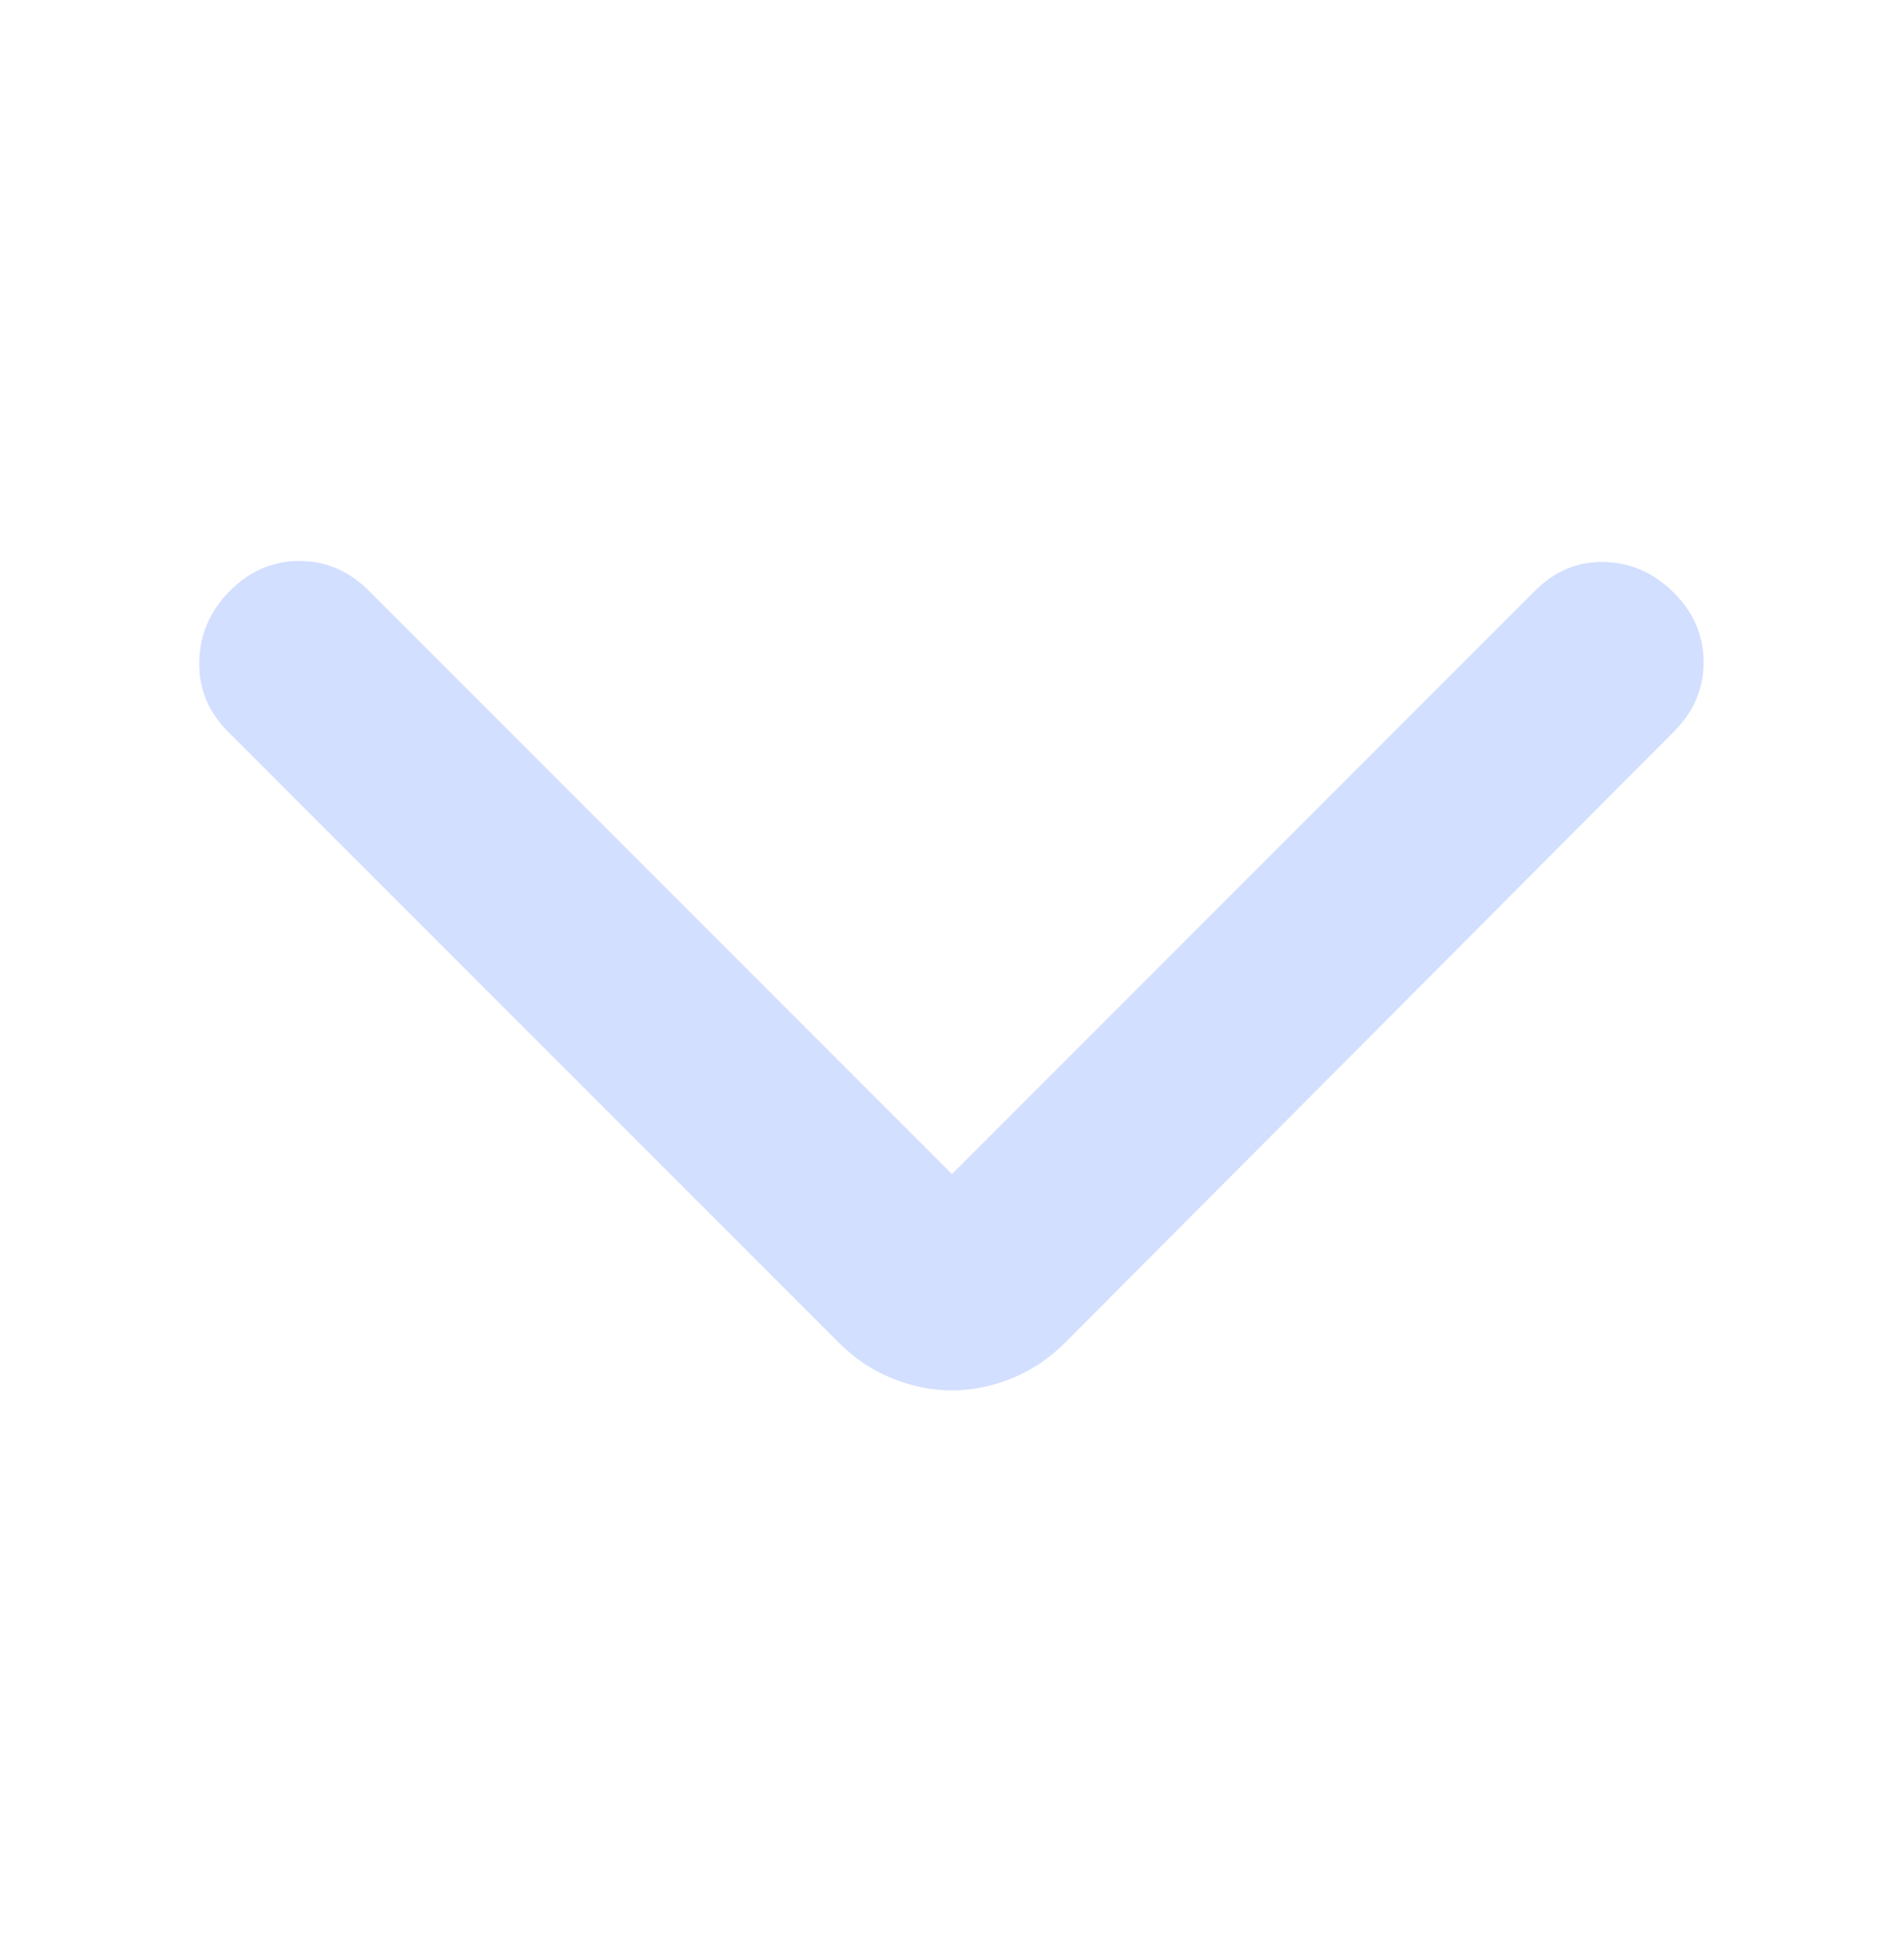 <svg width="35" height="36" viewBox="0 0 35 36" fill="none" xmlns="http://www.w3.org/2000/svg">
<mask id="mask0_211_782" style="mask-type:alpha" maskUnits="userSpaceOnUse" x="0" y="0" width="35" height="36">
<rect y="35.5" width="35" height="35" transform="rotate(-90 0 35.5)" fill="#D9D9D9"/>
</mask>
<g mask="url(#mask0_211_782)">
<path d="M17.499 21.573L28.217 10.854C28.582 10.49 29.007 10.313 29.493 10.325C29.98 10.338 30.405 10.526 30.77 10.891C31.134 11.255 31.316 11.681 31.316 12.167C31.316 12.653 31.134 13.078 30.77 13.443L19.577 24.672C19.285 24.963 18.957 25.182 18.592 25.328C18.228 25.474 17.863 25.547 17.499 25.547C17.134 25.547 16.77 25.474 16.405 25.328C16.04 25.182 15.712 24.963 15.421 24.672L4.191 13.443C3.827 13.078 3.651 12.647 3.663 12.148C3.675 11.65 3.863 11.219 4.228 10.854C4.592 10.49 5.018 10.307 5.504 10.307C5.99 10.307 6.415 10.49 6.78 10.854L17.499 21.573Z" fill="#D2DFFF"/>
</g>
</svg>
